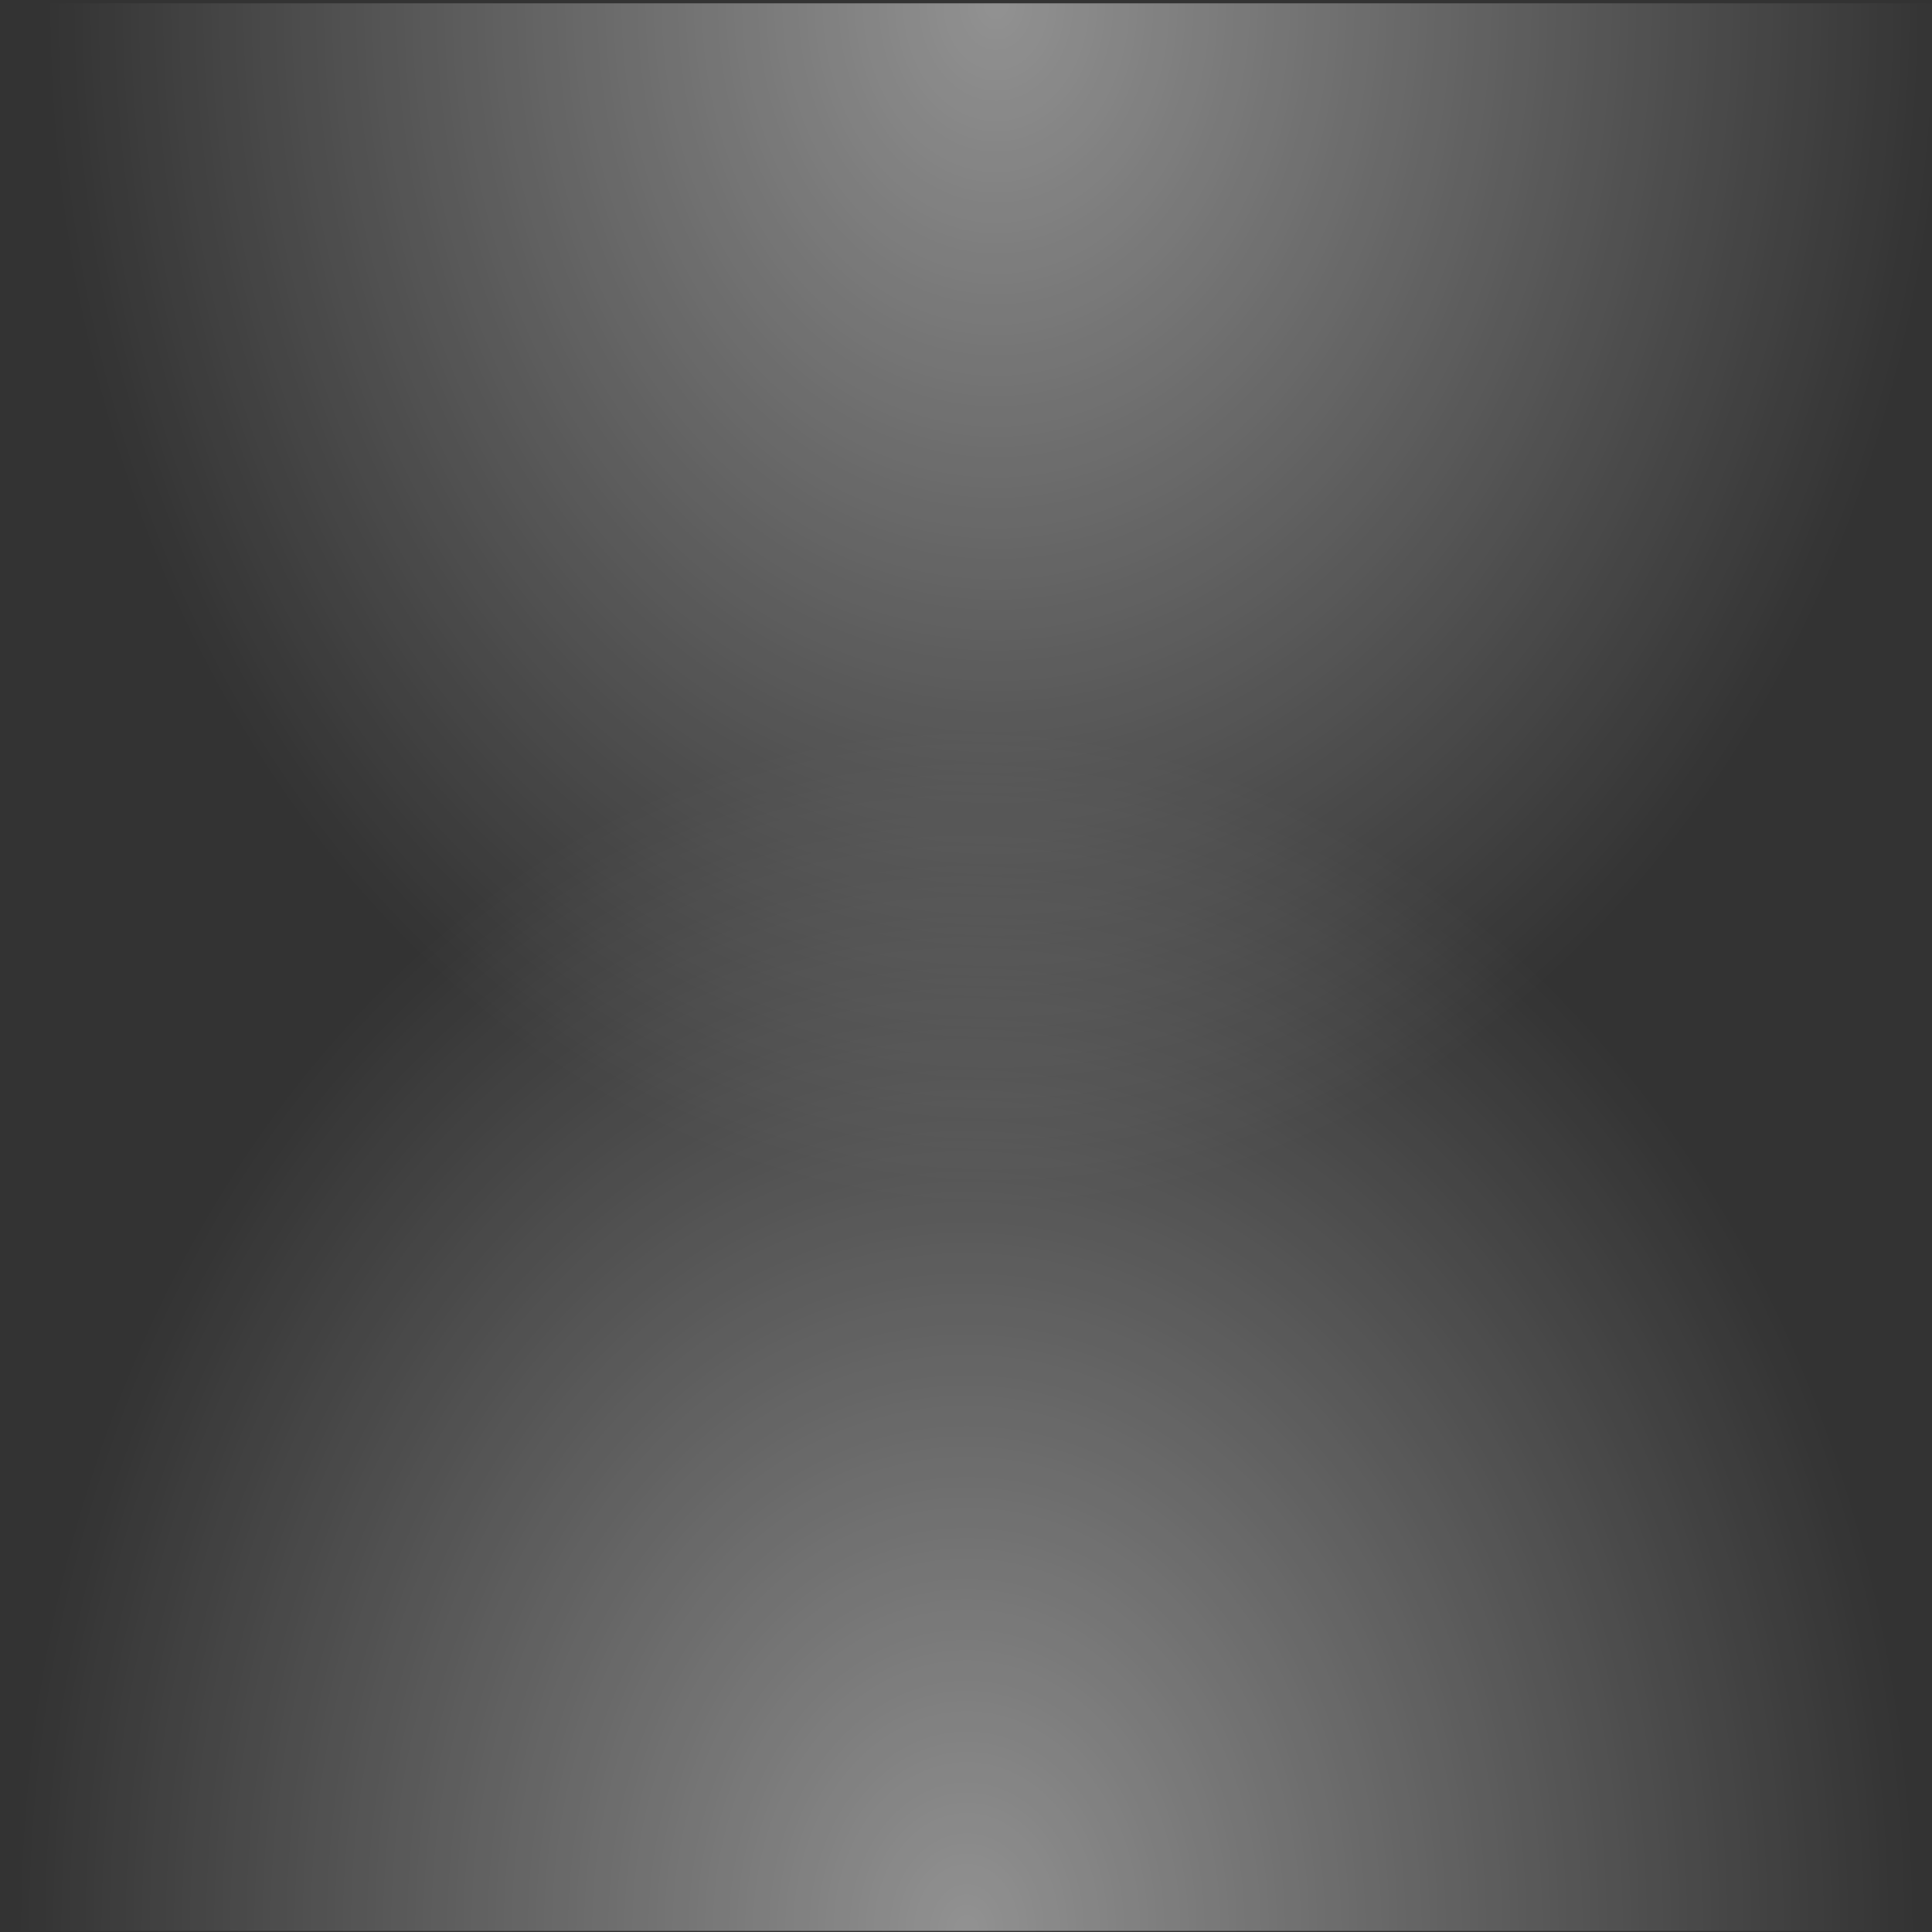 <?xml version="1.0" encoding="UTF-8" standalone="no"?>
<!-- Created with Inkscape (http://www.inkscape.org/) -->

<svg
   xmlns:dc="http://purl.org/dc/elements/1.1/"
   xmlns:cc="http://creativecommons.org/ns#"
   xmlns:rdf="http://www.w3.org/1999/02/22-rdf-syntax-ns#"
   xmlns:svg="http://www.w3.org/2000/svg"
   xmlns="http://www.w3.org/2000/svg"
   xmlns:xlink="http://www.w3.org/1999/xlink"
   xmlns:sodipodi="http://sodipodi.sourceforge.net/DTD/sodipodi-0.dtd"
   xmlns:inkscape="http://www.inkscape.org/namespaces/inkscape"
   width="84"
   height="84"
   id="svg10621"
   version="1.1"
   inkscape:version="0.92.3 (2405546, 2018-03-11)"
   sodipodi:docname="panel-button-highlight-wide-top-bottom.svg">
  <rect width="100%" height="100%" fill="#333333" stroke="none"/>
  <defs
     id="defs10623">
    <radialGradient
       inkscape:collect="always"
       xlink:href="#linearGradient34508-1-3"
       id="radialGradient99561-1"
       gradientUnits="userSpaceOnUse"
       gradientTransform="matrix(0.721,0,0,0.275,14.205,21.755)"
       cx="51"
       cy="30"
       fx="51"
       fy="30"
       r="42" />
    <linearGradient
       inkscape:collect="always"
       id="linearGradient34508-1-3">
      <stop
         style="stop-color:#ffffff;stop-opacity:1;"
         offset="0"
         id="stop34510-1-9" />
      <stop
         style="stop-color:#ffffff;stop-opacity:0;"
         offset="1"
         id="stop34512-4-5" />
    </linearGradient>
    <radialGradient
       r="42"
       fy="30"
       fx="51"
       cy="30"
       cx="51"
       gradientTransform="matrix(0.983,0,0,1.244,432.985,524.658)"
       gradientUnits="userSpaceOnUse"
       id="radialGradient10592"
       xlink:href="#linearGradient34508-1-3"
       inkscape:collect="always" />
    <radialGradient
       r="42"
       fy="30"
       fx="51"
       cy="30"
       cx="51"
       gradientTransform="matrix(0.983,0,0,1.244,434.259,-515.509)"
       gradientUnits="userSpaceOnUse"
       id="radialGradient10592-7"
       xlink:href="#linearGradient34508-1-3"
       inkscape:collect="always" />
  </defs>
  <sodipodi:namedview
     id="base"
     pagecolor="#000000"
     bordercolor="#666666"
     borderopacity="1.0"
     inkscape:pageopacity="0"
     inkscape:pageshadow="2"
     inkscape:zoom="5.1011905"
     inkscape:cx="59.795952"
     inkscape:cy="41.108495"
     inkscape:document-units="px"
     inkscape:current-layer="layer1"
     showgrid="false"
     fit-margin-top="0"
     fit-margin-left="0"
     fit-margin-right="0"
     fit-margin-bottom="0"
     inkscape:window-width="1280"
     inkscape:window-height="731"
     inkscape:window-x="0"
     inkscape:window-y="0"
     inkscape:window-maximized="1"
     showguides="false" />
  <g
     inkscape:label="Layer 1"
     inkscape:groupmode="layer"
     id="layer1"
     transform="translate(-441.086,-478.035)">
    <path
       sodipodi:type="arc"
       style="color:#000000;display:inline;overflow:visible;visibility:visible;opacity:0.463;fill:url(#radialGradient10592);fill-opacity:1;fill-rule:nonzero;stroke:none;stroke-width:7.452;marker:none;enable-background:accumulate"
       id="path34506-3"
       sodipodi:cx="483.13535"
       sodipodi:cy="561.98871"
       sodipodi:rx="57.245037"
       sodipodi:ry="72.439903"
       d="m 425.89,561.989 a 57.245,72.44 0 0 1 57.245,-72.44 57.245,72.44 0 0 1 57.245,72.44 l -57.245,0 z"
       sodipodi:start="3.1415927"
       sodipodi:end="6.2831853"
       inkscape:export-filename="/home/jimmac/src/cvs/gnome/gnome-shell-design/mockups/motion/textures/panel.png"
       inkscape:export-xdpi="90"
       inkscape:export-ydpi="90" />
    <path
       sodipodi:type="arc"
       style="color:#000000;display:inline;overflow:visible;visibility:visible;opacity:0.463;fill:url(#radialGradient10592-7);fill-opacity:1;fill-rule:nonzero;stroke:none;stroke-width:7.452;marker:none;enable-background:accumulate"
       id="path34506-3-5"
       sodipodi:cx="484.40955"
       sodipodi:cy="-478.17892"
       sodipodi:rx="57.245037"
       sodipodi:ry="72.439903"
       d="m 427.165,-478.179 a 57.245,72.44 0 0 1 57.245,-72.44 57.245,72.44 0 0 1 57.245,72.44 l -57.245,10e-6 z"
       sodipodi:start="3.1415927"
       sodipodi:end="6.2831853"
       inkscape:export-filename="/home/jimmac/src/cvs/gnome/gnome-shell-design/mockups/motion/textures/panel.png"
       inkscape:export-xdpi="90"
       inkscape:export-ydpi="90"
       transform="scale(1,-1)" />
  </g>
</svg>

